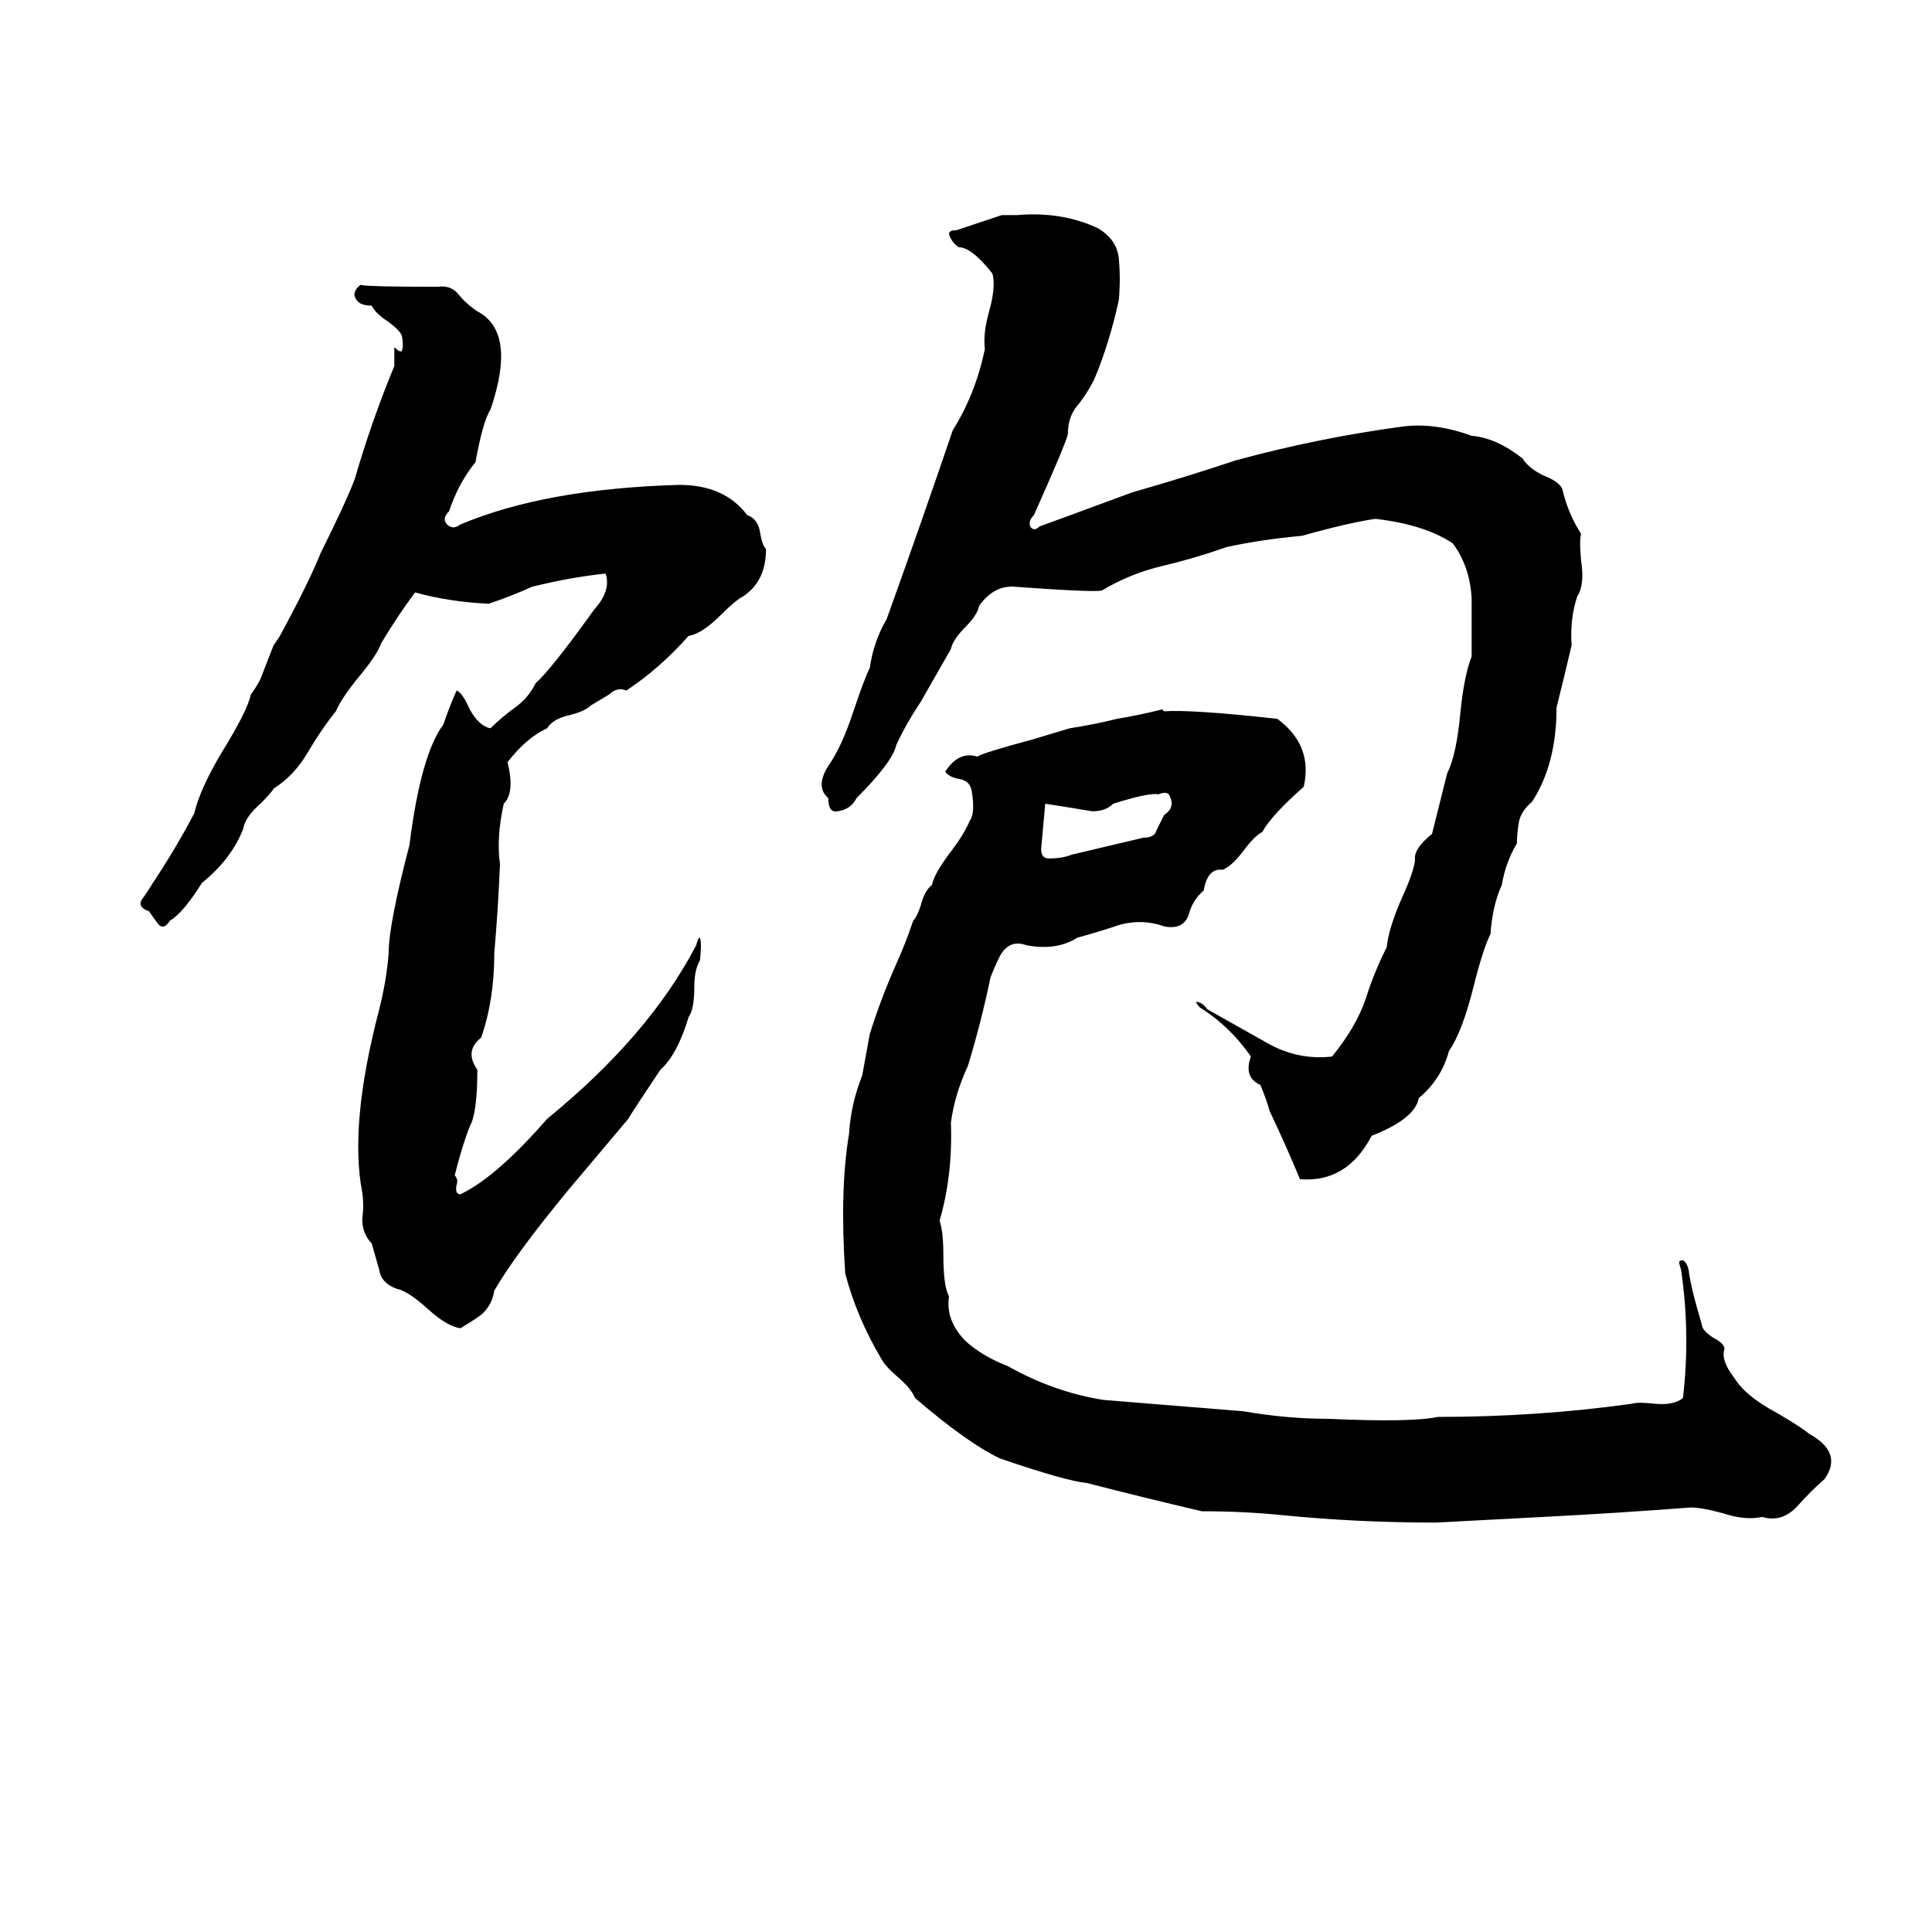 <svg xmlns="http://www.w3.org/2000/svg" viewBox="0 -800 1024 1024">
	<path fill="#000000" d="M531 -686Q535 -686 539 -686Q563 -688 582 -679Q592 -673 593 -663Q594 -652 593 -641Q588 -618 580 -599Q576 -591 571 -585Q566 -579 566 -570Q565 -565 548 -527Q545 -524 546 -521Q548 -518 551 -521Q554 -522 600 -539Q628 -547 655 -556Q699 -568 744 -574Q761 -576 780 -569Q793 -568 807 -557Q810 -552 818 -548Q826 -545 828 -541Q831 -528 838 -517Q837 -513 838 -503Q840 -490 836 -484Q832 -472 833 -458Q829 -441 825 -425Q825 -395 812 -375Q806 -370 805 -364Q804 -358 804 -353Q798 -343 796 -331Q791 -320 790 -305Q786 -297 781 -277Q775 -253 768 -243Q764 -228 752 -218Q750 -207 727 -198Q714 -173 689 -175Q682 -192 673 -211Q671 -218 668 -225Q659 -229 663 -240Q652 -256 636 -266Q634 -268 634 -269Q637 -269 640 -265Q656 -256 672 -247Q688 -238 706 -240Q719 -256 724 -271Q728 -284 735 -298Q736 -308 743 -324Q749 -337 750 -344Q749 -350 759 -358L767 -390Q772 -400 774 -422Q776 -442 780 -452Q780 -467 780 -483Q779 -500 770 -512Q755 -522 729 -525Q715 -523 690 -516Q668 -514 650 -510Q633 -504 616 -500Q599 -496 584 -487Q579 -486 538 -489Q527 -490 519 -479Q518 -474 512 -468Q505 -461 504 -456Q496 -442 488 -428Q480 -416 475 -405Q473 -396 454 -377Q451 -371 444 -370Q439 -369 439 -377Q432 -383 439 -394Q446 -404 452 -422Q458 -440 461 -446Q463 -460 470 -472Q488 -522 505 -572Q517 -591 522 -615Q521 -623 524 -634Q528 -648 526 -655Q515 -669 508 -669Q504 -672 503 -676Q503 -678 507 -678Q519 -682 531 -686ZM191 -649Q195 -648 232 -648Q239 -649 243 -644Q247 -639 253 -635Q274 -624 260 -583Q256 -577 252 -555Q243 -544 238 -529Q234 -525 237 -522Q240 -519 244 -522Q289 -541 360 -543Q384 -543 396 -527Q402 -525 403 -517Q404 -511 406 -509Q406 -492 394 -484Q390 -482 382 -474Q372 -464 365 -463Q350 -446 332 -434Q327 -436 323 -432Q318 -429 313 -426Q310 -423 302 -421Q293 -419 290 -414Q279 -409 269 -396Q273 -380 267 -374Q263 -356 265 -342Q264 -318 262 -295Q262 -270 255 -250Q246 -243 253 -233Q253 -210 249 -203Q245 -193 241 -177Q243 -175 242 -172Q241 -167 244 -167Q263 -176 290 -207Q344 -251 369 -299Q370 -303 371 -303Q372 -300 371 -291Q368 -286 368 -277Q368 -265 365 -261Q359 -241 350 -233Q334 -209 333 -207Q317 -188 301 -169Q273 -135 262 -116Q261 -109 256 -104Q254 -102 244 -96Q237 -97 227 -106Q216 -116 210 -117Q202 -120 201 -127Q199 -134 197 -141Q192 -146 192 -154Q193 -161 192 -168Q185 -204 201 -265Q205 -281 206 -295Q206 -310 217 -352Q223 -400 235 -416Q238 -425 242 -434Q245 -433 249 -424Q254 -415 260 -414Q266 -420 273 -425Q280 -430 284 -438Q292 -445 315 -477Q324 -487 321 -496Q302 -494 282 -489Q271 -484 259 -480Q238 -481 220 -486Q211 -474 202 -459Q200 -453 190 -441Q181 -430 178 -423Q170 -413 163 -401Q156 -389 145 -382Q144 -380 138 -374Q130 -367 129 -361Q123 -345 107 -332Q97 -316 90 -312Q87 -307 84 -310Q81 -314 79 -317Q73 -319 75 -323Q78 -327 81 -332Q93 -350 103 -369Q106 -382 118 -402Q131 -423 133 -432Q136 -436 138 -440L145 -458Q148 -462 150 -466Q164 -492 170 -507Q183 -533 188 -546Q197 -577 209 -606Q209 -611 209 -616Q212 -613 213 -614Q214 -617 213 -622Q212 -625 205 -630Q199 -634 197 -638Q191 -638 189 -641Q186 -645 191 -649ZM616 -424L617 -423Q632 -424 677 -419Q696 -405 691 -383Q674 -368 669 -359Q665 -357 659 -349Q653 -341 648 -339Q640 -340 638 -328Q632 -323 630 -315Q627 -307 617 -309Q606 -313 594 -310Q582 -306 571 -303Q560 -296 544 -299Q536 -302 531 -295Q529 -292 525 -282Q520 -258 513 -235Q506 -220 504 -205Q505 -177 498 -153Q500 -147 500 -135Q500 -118 503 -113Q501 -100 512 -89Q521 -81 534 -76Q559 -62 585 -58L659 -52Q682 -48 704 -48Q748 -46 762 -49Q815 -49 865 -56Q868 -57 877 -56Q887 -55 892 -59Q896 -93 891 -127Q890 -130 890 -131Q890 -132 892 -132Q894 -131 895 -127Q896 -118 902 -98Q902 -95 908 -91Q914 -88 914 -85Q912 -79 919 -70Q925 -60 942 -51Q954 -44 959 -40Q977 -30 967 -16Q960 -10 952 -1Q944 7 934 4Q925 6 913 2Q902 -1 896 -1Q857 2 818 4L761 7Q719 7 679 3Q659 1 637 1Q607 -6 576 -14Q565 -15 530 -27Q513 -35 485 -59Q483 -64 476 -70Q469 -76 467 -80Q454 -102 448 -125Q445 -169 450 -199Q451 -215 457 -230Q459 -241 461 -252Q467 -271 475 -289Q480 -300 484 -312Q486 -314 488 -320Q490 -328 494 -331Q495 -337 505 -350Q511 -358 514 -365Q517 -369 515 -381Q514 -386 509 -387Q503 -388 501 -391Q508 -402 518 -399Q521 -401 547 -408Q557 -411 567 -414Q580 -416 592 -419Q604 -421 616 -424ZM614 -379Q609 -380 590 -374Q586 -370 579 -370Q567 -372 554 -374Q553 -363 552 -352Q551 -345 556 -345Q563 -345 568 -347L606 -356Q612 -356 613 -360Q615 -364 617 -368Q623 -372 620 -378Q619 -381 614 -379Z"/>
</svg>
